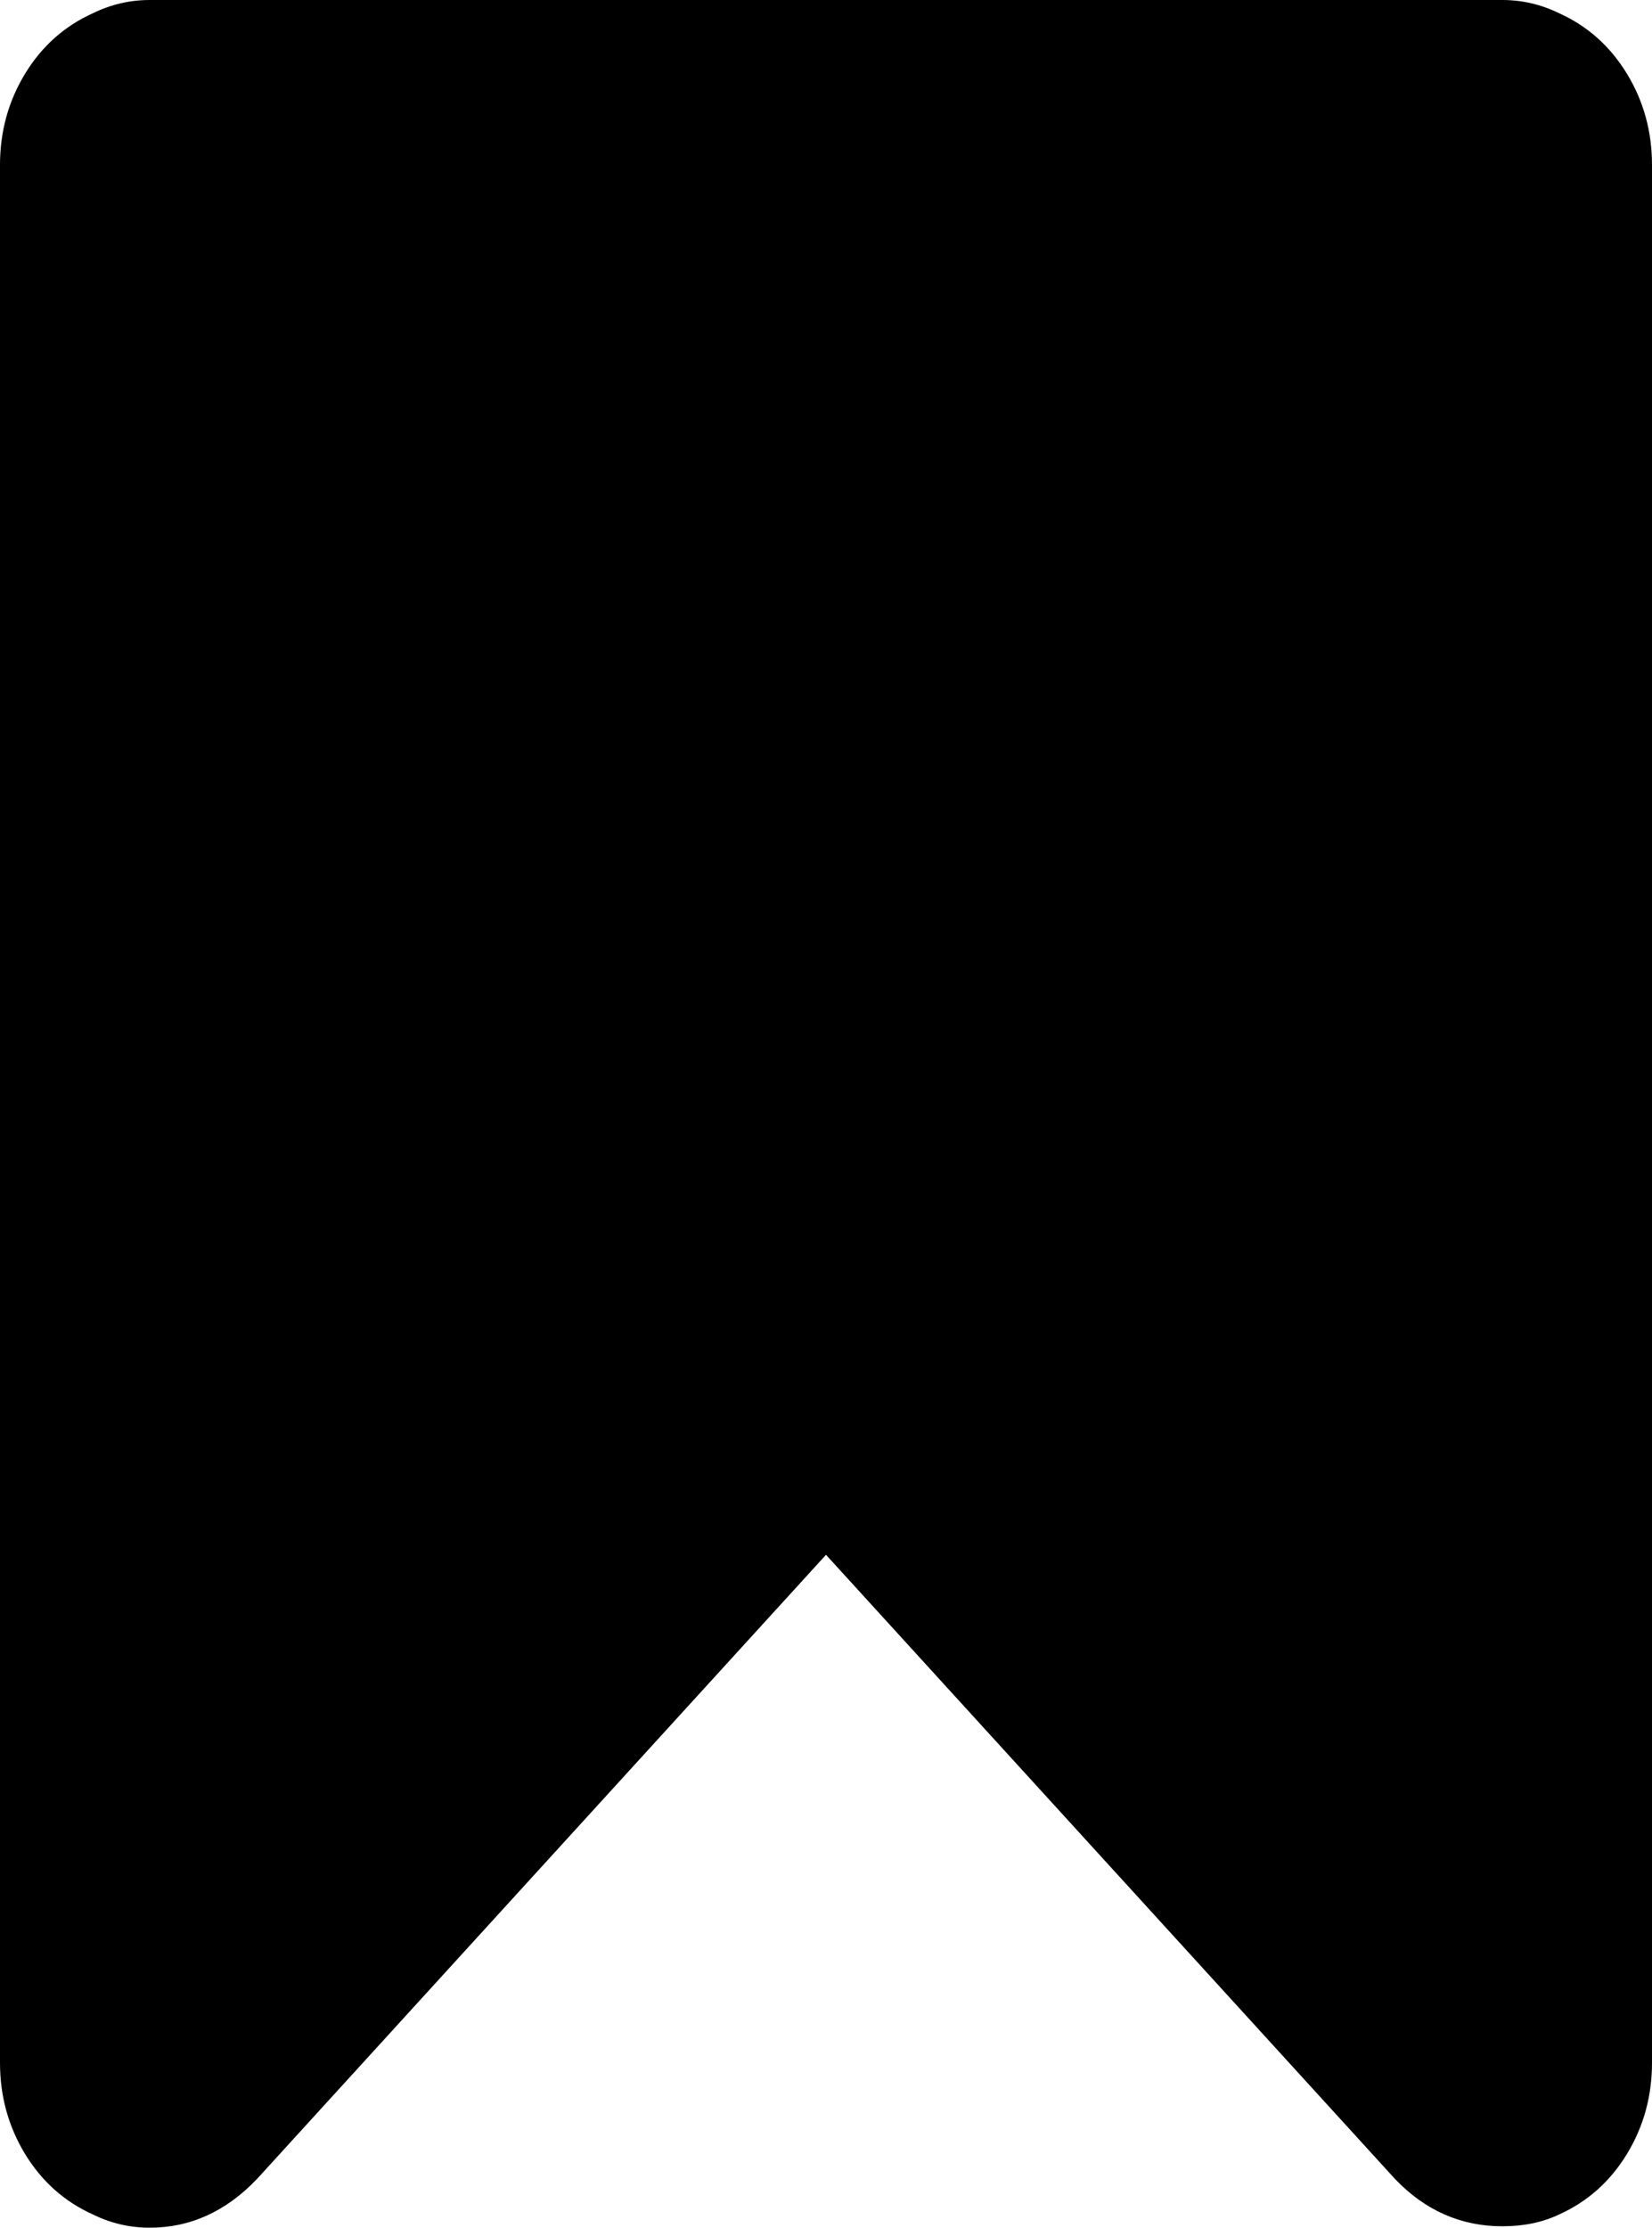 ﻿<?xml version="1.0" encoding="utf-8"?>
<svg version="1.1" xmlns:xlink="http://www.w3.org/1999/xlink" width="23px" height="31px" xmlns="http://www.w3.org/2000/svg">
  <g transform="matrix(1 0 0 1 -29 -299 )">
    <path d="M 2.084 0  L 20.916 0  C 21.191 0  21.455 0.061  21.706 0.184  C 22.102 0.362  22.416 0.642  22.65 1.024  C 22.883 1.407  23 1.83  23 2.295  L 23 28.705  C 23 29.17  22.883 29.593  22.65 29.976  C 22.416 30.358  22.102 30.638  21.706 30.816  C 21.479 30.925  21.215 30.98  20.916 30.98  C 20.341 30.98  19.843 30.761  19.424 30.324  L 11.5 21.636  L 3.576 30.324  C 3.145 30.775  2.647 31  2.084 31  C 1.809 31  1.545 30.939  1.294 30.816  C 0.898 30.638  0.584 30.358  0.35 29.976  C 0.117 29.593  0 29.17  0 28.705  L 0 2.295  C 0 1.83  0.117 1.407  0.35 1.024  C 0.584 0.642  0.898 0.362  1.294 0.184  C 1.545 0.061  1.809 0  2.084 0  Z " fill-rule="nonzero" fill="#000000" stroke="none" transform="matrix(1 0 0 1 29 299 )" />
  </g>
</svg>